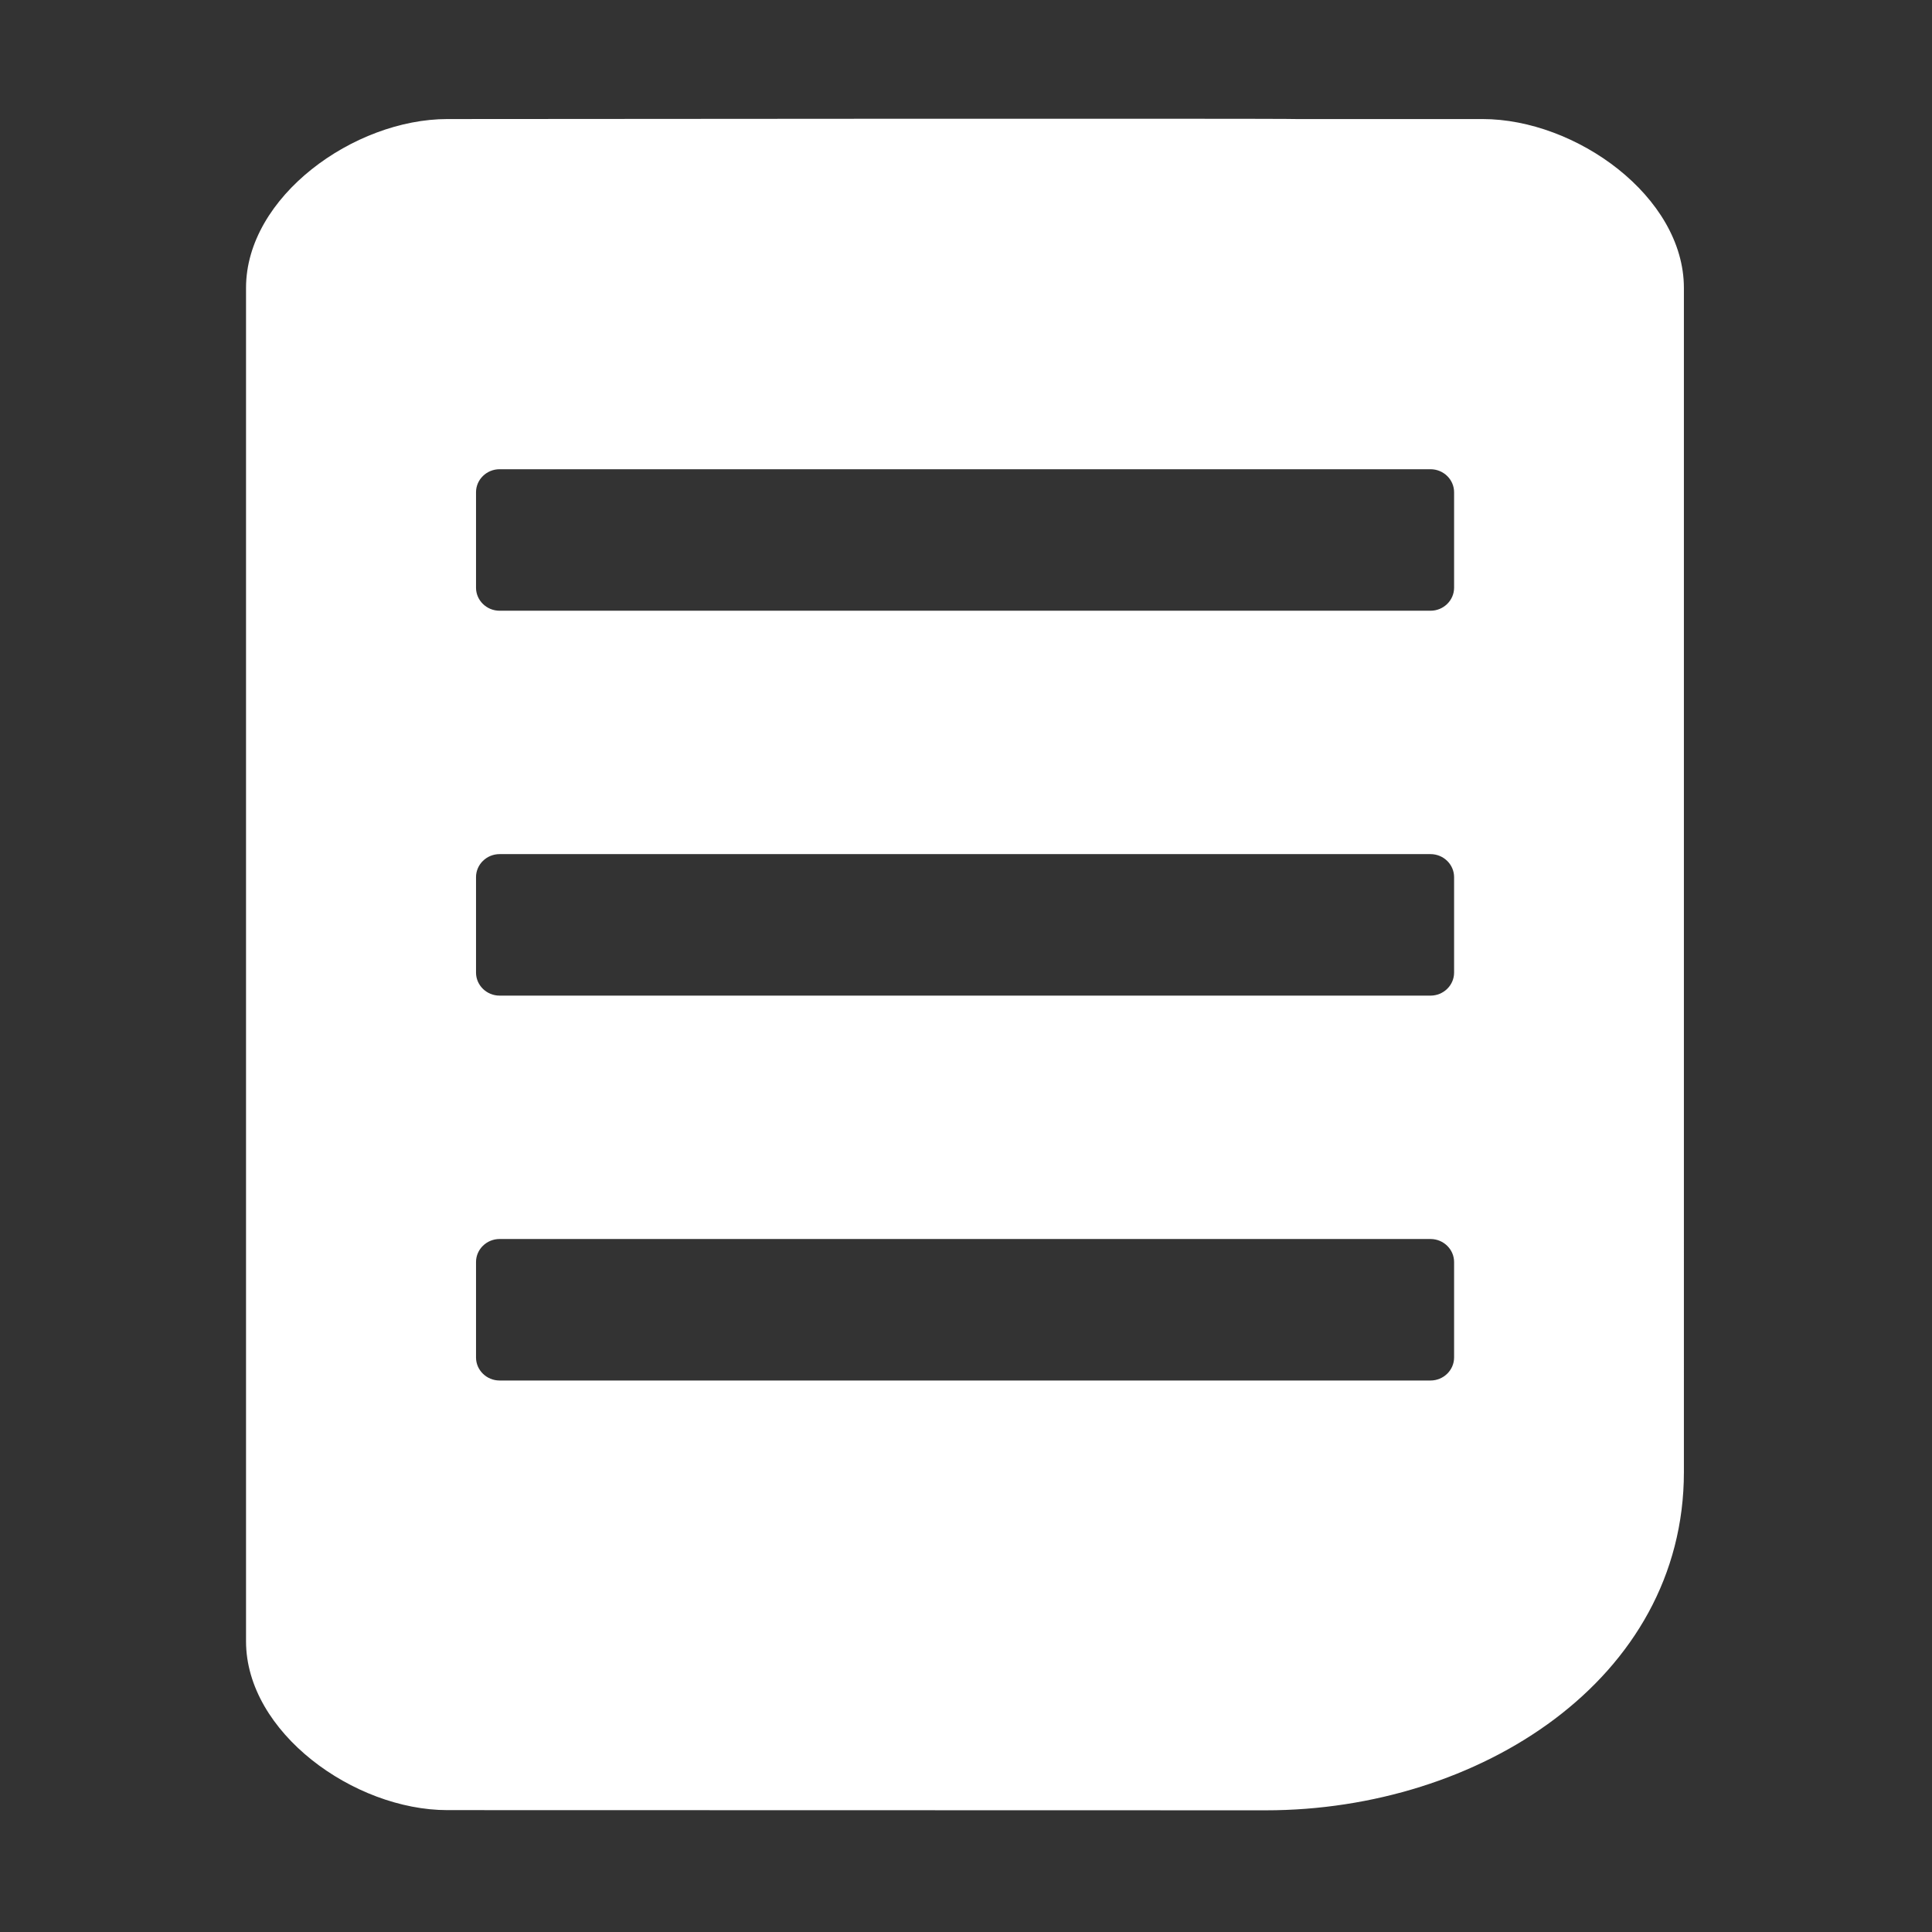 <?xml version="1.0" standalone="no"?><!DOCTYPE svg PUBLIC "-//W3C//DTD SVG 1.1//EN" "http://www.w3.org/Graphics/SVG/1.1/DTD/svg11.dtd"><svg t="1578128210698" class="icon" viewBox="0 0 1024 1024" version="1.1" xmlns="http://www.w3.org/2000/svg" p-id="15378" width="20" height="20" xmlns:xlink="http://www.w3.org/1999/xlink"><rect x="0" y="0" width="1024" height="1024" fill="#333333" stroke="none"/><defs><style type="text/css"></style></defs><path d="M785.8 63.1h-98.5c-5.4-0.4-450.2 0-450.2 0-49.4 0-106.7 41.1-106.7 89.5v717.3c0 48.3 57.3 89.5 106.7 89.5l433.9 0.1c112.6 0 221.5-69.2 221.5-179.3V152.6c0-48.4-57.2-89.5-106.7-89.5z m-15.1 656.4c0 6.7-5.6 12.2-12.5 12.2H264.8c-6.9 0-12.5-5.5-12.5-12.2v-50.6c0-6.7 5.6-12.2 12.5-12.2h493.4c6.9 0 12.5 5.5 12.5 12.2v50.6z m0-204c0 6.7-5.6 12.2-12.5 12.2H264.8c-6.9 0-12.5-5.5-12.5-12.2v-50.6c0-6.7 5.6-12.2 12.5-12.2h493.4c6.9 0 12.5 5.5 12.5 12.2v50.6z m0-204c0 6.7-5.6 12.2-12.5 12.2H264.8c-6.9 0-12.5-5.5-12.5-12.2v-50.6c0-6.7 5.6-12.2 12.5-12.2h493.4c6.9 0 12.5 5.5 12.5 12.2v50.6z m0 0" fill="#ffffff" p-id="15379"></path></svg>